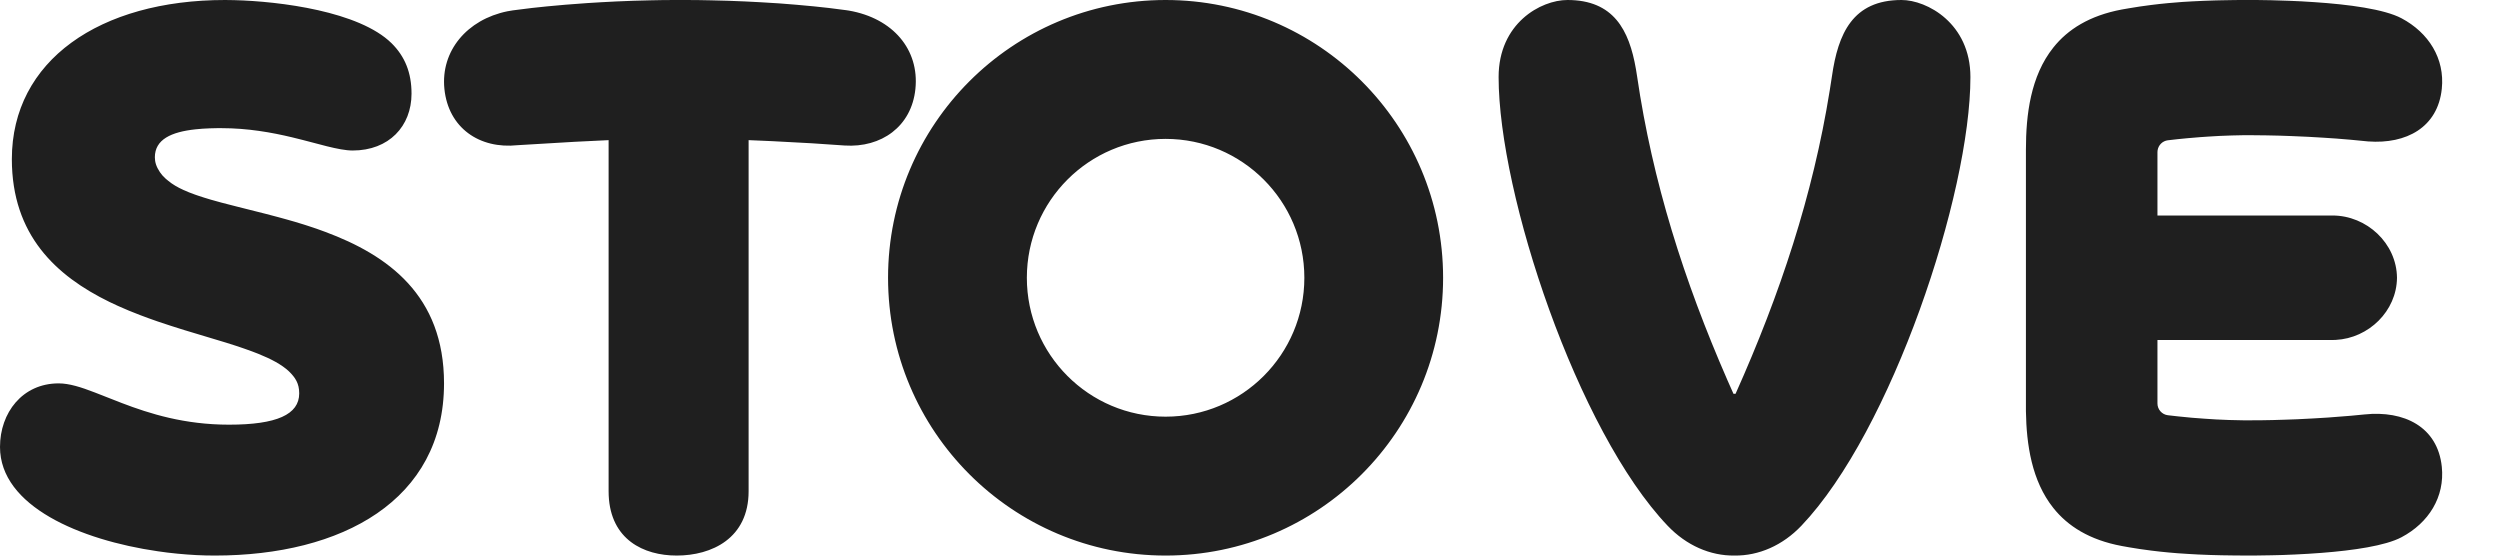 <svg width="54" height="12" viewBox="0 0 54 12" fill="none" xmlns="http://www.w3.org/2000/svg">
    <path fill-rule="evenodd" clip-rule="evenodd" d="M25.177 0C28.487 0 31.171 2.686 31.171 6C31.171 9.314 28.487 12 25.177 12C21.866 12 19.182 9.314 19.182 6C19.182 2.686 21.866 0 25.177 0ZM4.863 0L5.062 0.003C6.049 0.029 7.757 0.245 8.457 0.933C8.746 1.218 8.889 1.57 8.889 2.023C8.889 2.726 8.401 3.251 7.618 3.251C7.465 3.251 7.278 3.213 7.059 3.159L6.542 3.024L6.309 2.966C5.868 2.861 5.355 2.768 4.778 2.768L4.694 2.768L4.531 2.772C4.478 2.774 4.426 2.777 4.375 2.78L4.227 2.793C3.699 2.849 3.345 3.012 3.345 3.397C3.345 3.5 3.374 3.6 3.455 3.72C3.487 3.768 3.528 3.814 3.579 3.86L3.636 3.907C3.723 3.98 3.834 4.045 3.964 4.104L4.081 4.154L4.206 4.201C4.228 4.209 4.25 4.216 4.272 4.224L4.41 4.269L4.555 4.313L4.785 4.377L5.112 4.461L5.727 4.616L6.001 4.688L6.187 4.739L6.373 4.792L6.56 4.849C6.591 4.859 6.622 4.869 6.653 4.879L6.839 4.941L7.024 5.008C8.376 5.511 9.591 6.376 9.591 8.28C9.591 10.81 7.383 12 4.641 12C4.512 12 4.379 11.997 4.243 11.99L4.038 11.977L3.829 11.959C3.759 11.952 3.688 11.944 3.618 11.936L3.405 11.907C1.735 11.664 0 10.935 0 9.654C0 8.916 0.483 8.281 1.267 8.281C1.494 8.281 1.749 8.362 2.047 8.477L2.632 8.706C3.234 8.936 3.983 9.173 4.947 9.173C5.976 9.173 6.463 8.954 6.463 8.497C6.463 8.28 6.378 8.155 6.241 8.021C6.087 7.876 5.859 7.755 5.581 7.643L5.438 7.588L5.287 7.534L5.13 7.48L4.882 7.401L3.979 7.129L3.694 7.039L3.407 6.944L3.215 6.876L3.024 6.805C2.864 6.744 2.706 6.679 2.551 6.609L2.367 6.523C1.208 5.958 0.256 5.075 0.256 3.437C0.256 1.308 2.155 0 4.863 0ZM48.742 0L49.06 0.005L49.439 0.017L49.714 0.029L50.001 0.047C50.727 0.096 51.498 0.196 51.873 0.395C52.458 0.706 52.811 1.264 52.743 1.917C52.656 2.754 51.975 3.115 51.153 3.055L50.77 3.018L50.466 2.993L50.182 2.974L49.856 2.955L49.492 2.939L49.232 2.93L48.959 2.924L48.676 2.921L48.434 2.921L48.206 2.926L47.942 2.936L47.703 2.95L47.527 2.962L47.241 2.986L47.038 3.006L46.826 3.03C46.711 3.044 46.621 3.134 46.604 3.247L46.601 3.285V4.655H50.382C51.122 4.655 51.768 5.256 51.775 6C51.768 6.72 51.163 7.305 50.453 7.342L50.382 7.344H46.601V8.715C46.601 8.844 46.698 8.954 46.826 8.969L47.038 8.993L47.341 9.023L47.62 9.044L47.869 9.06L48.15 9.072L48.467 9.079L48.819 9.078L49.097 9.073L49.364 9.065L49.617 9.056L49.969 9.038L50.282 9.019L50.77 8.981L51.073 8.952C51.93 8.862 52.653 9.219 52.743 10.082C52.811 10.736 52.458 11.294 51.873 11.604C51.523 11.79 50.828 11.889 50.147 11.942L49.857 11.962L49.575 11.977L49.307 11.988L49.06 11.994L48.742 11.999L48.575 12L48.27 11.998L47.987 11.994L47.723 11.987L47.478 11.977L47.249 11.964L47.035 11.95L46.835 11.933L46.647 11.914L46.469 11.893L46.219 11.859L45.984 11.821L45.833 11.794C45.133 11.664 44.663 11.363 44.352 10.972C43.885 10.387 43.771 9.6 43.76 8.884L43.76 8.772V3.227C43.76 2.482 43.86 1.643 44.352 1.027C44.663 0.636 45.133 0.336 45.833 0.205L45.984 0.179L46.219 0.141L46.469 0.107L46.647 0.086L46.835 0.067L47.14 0.042L47.361 0.029L47.598 0.018L47.853 0.009C47.897 0.008 47.941 0.007 47.987 0.006L48.27 0.001C48.319 0.001 48.369 0 48.42 0L48.742 0ZM41.073 0C41.62 0 42.561 0.503 42.561 1.664C42.561 4.194 40.858 9.312 38.909 11.357C38.505 11.781 37.988 12.007 37.465 12C36.942 12.007 36.426 11.781 36.022 11.357C34.072 9.312 32.37 4.194 32.37 1.664C32.37 0.503 33.281 0 33.857 0C34.854 0 35.19 0.647 35.336 1.491L35.361 1.647C35.693 3.918 36.372 6.059 37.313 8.213L37.443 8.506H37.488C38.452 6.351 39.159 4.215 39.522 1.955L39.57 1.647C39.702 0.728 40.016 0 41.073 0ZM14.827 0L15.097 0.002L15.358 0.007L15.734 0.017L16.089 0.031L16.422 0.048L16.83 0.073L17.195 0.102L17.587 0.138L17.902 0.172L18.284 0.221L18.337 0.229C19.291 0.395 19.859 1.074 19.773 1.919C19.69 2.737 19.032 3.194 18.245 3.143L17.536 3.095L16.678 3.049L16.17 3.027V10.61C16.17 11.63 15.372 12 14.616 12C13.899 12 13.19 11.652 13.148 10.701L13.146 10.61V3.027L12.411 3.063L11.181 3.136C10.359 3.224 9.685 2.765 9.599 1.92C9.516 1.1 10.089 0.422 10.959 0.244L11.077 0.224L11.49 0.172L11.814 0.138L12.212 0.102L12.679 0.067L12.989 0.048L13.32 0.031L13.671 0.017L14.039 0.007L14.294 0.002L14.556 1.12142e-06L14.827 0ZM25.177 3C23.521 3 22.18 4.343 22.18 6C22.18 7.657 23.521 9 25.177 9C26.832 9 28.174 7.657 28.174 6C28.174 4.343 26.832 3 25.177 3Z" fill="#1F1F1F"/>
</svg>
